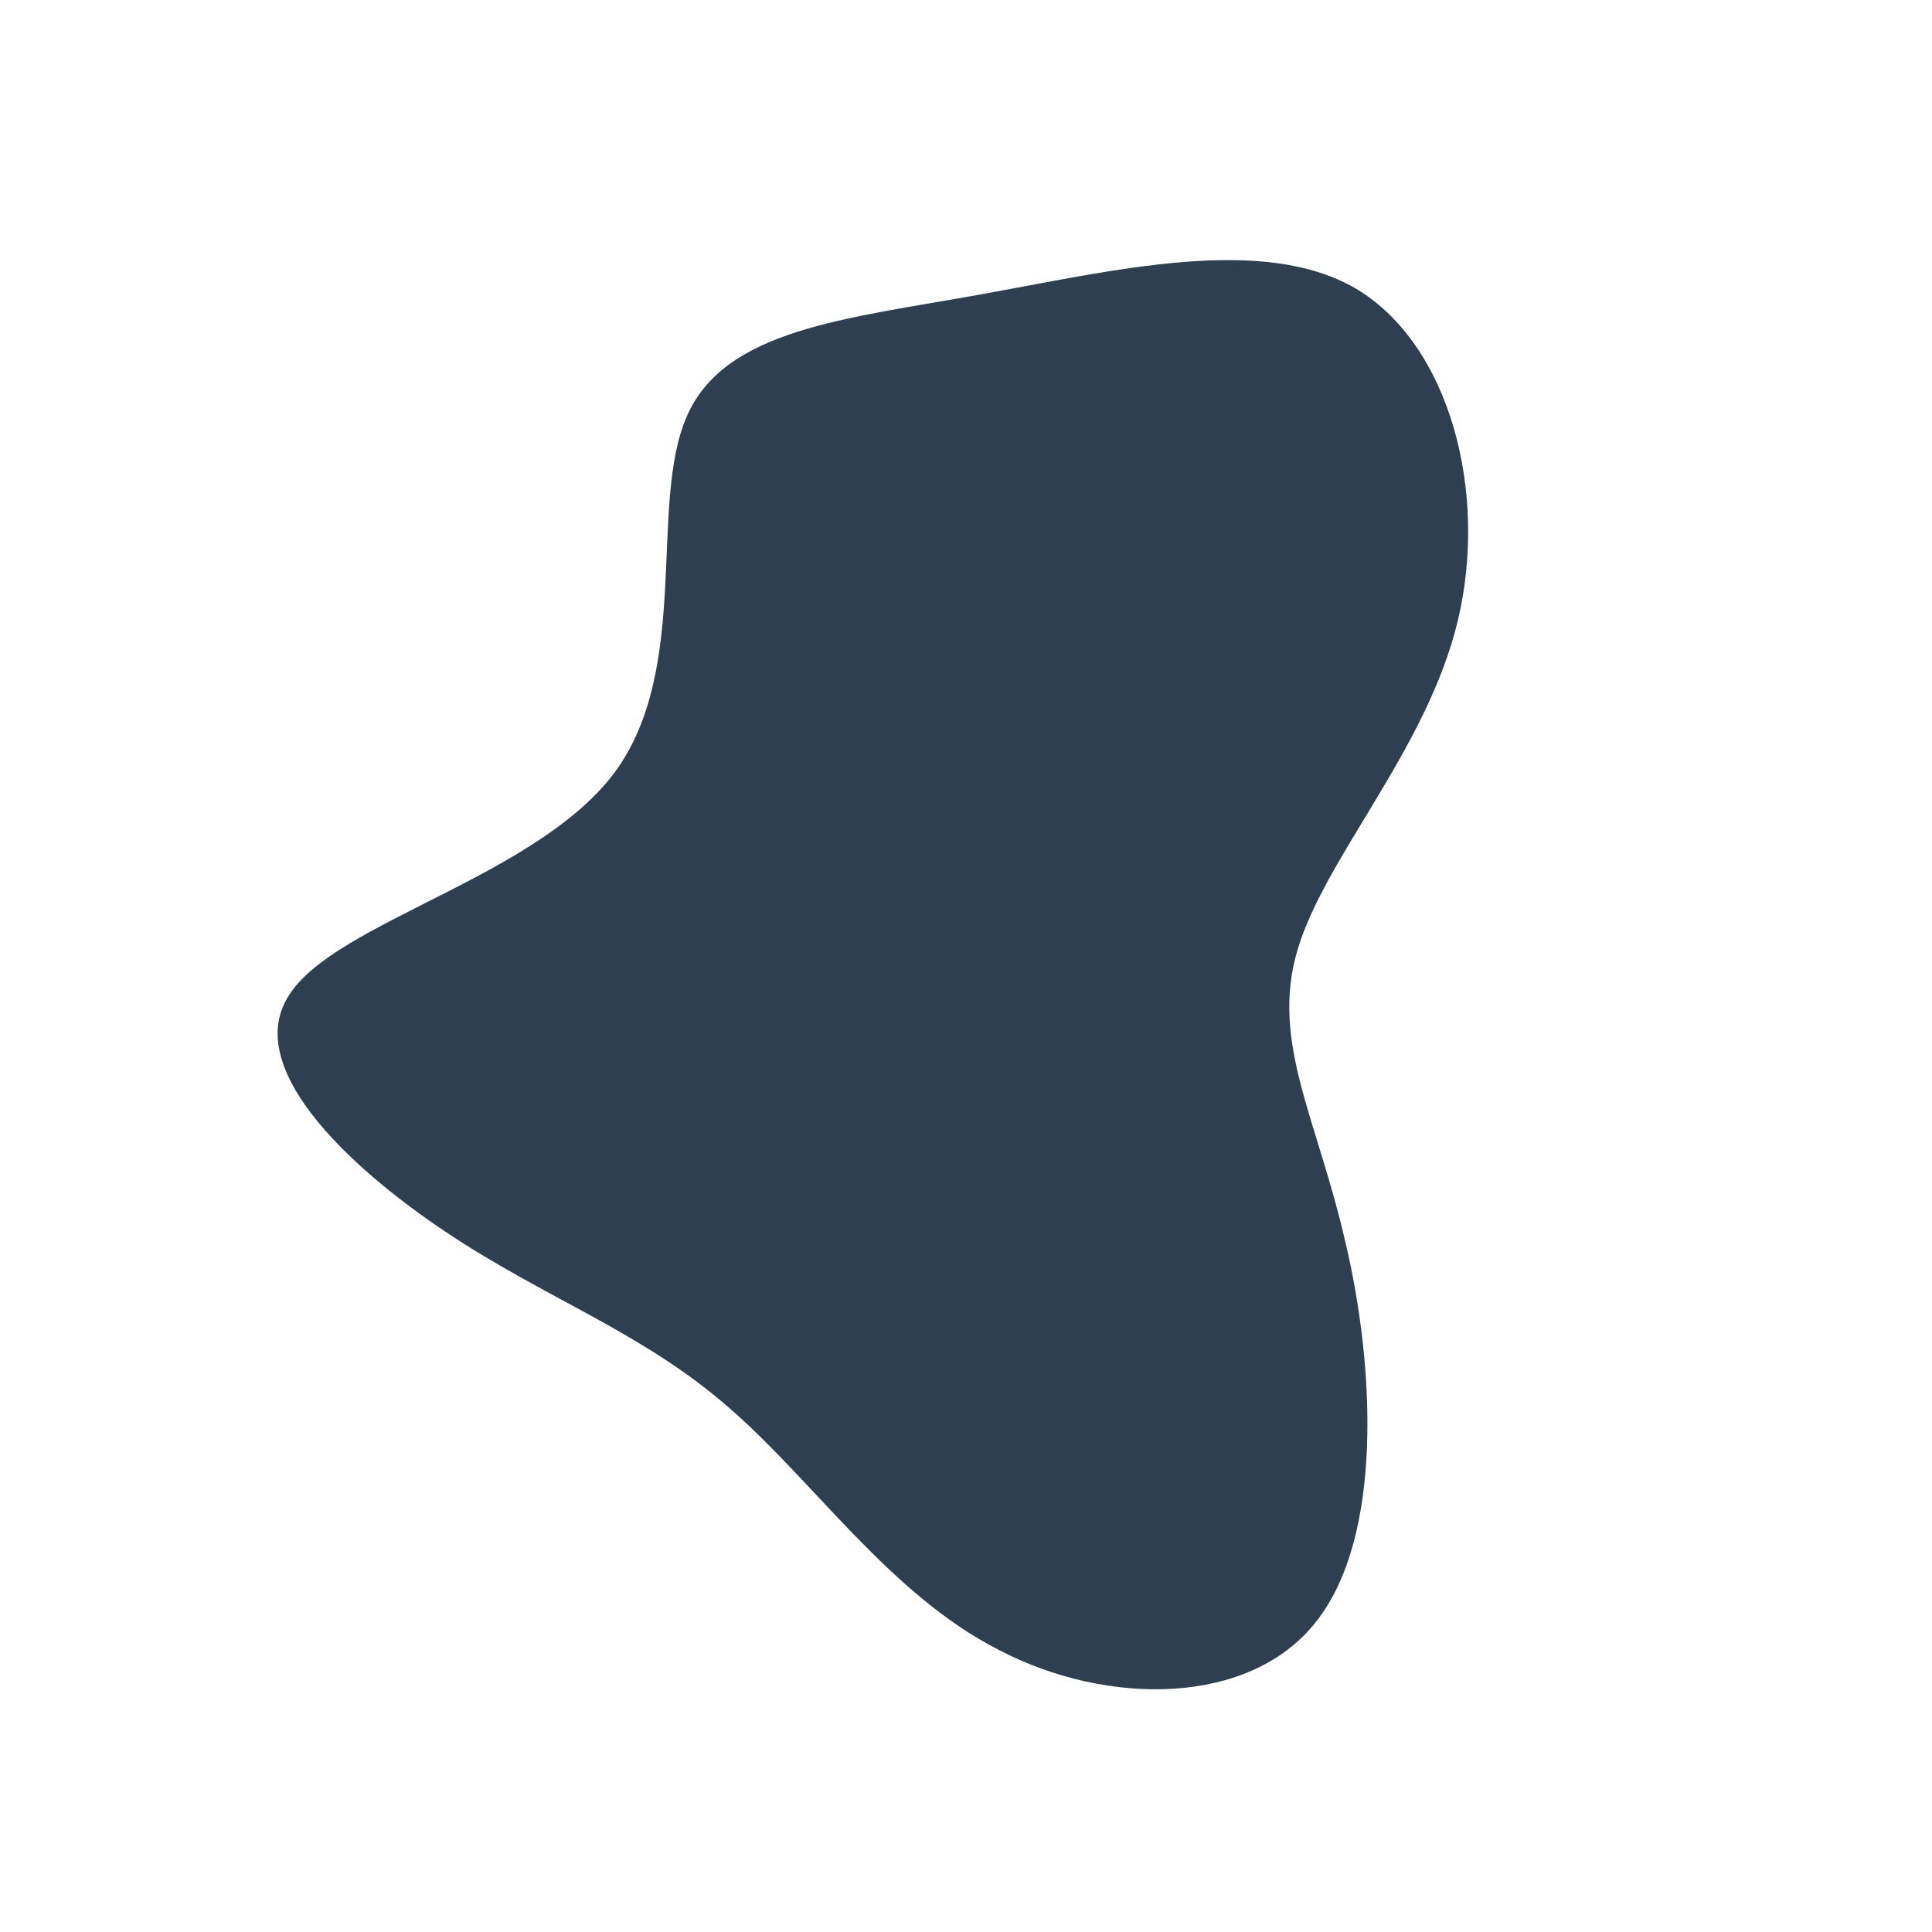<svg viewBox="0 0 200 200">
    <path
        fill="#2e3f52"
        d="M40.4,-70.1C50.1,-64.3,54.1,-49,50.9,-35.7C47.7,-22.4,37.1,-11.2,34.3,-1.6C31.5,7.9,36.4,15.9,39.3,28.7C42.3,41.4,43.2,59,36.3,67.8C29.5,76.6,14.7,76.7,3.4,70.8C-8,65,-15.9,53.1,-24.8,45.5C-33.7,37.8,-43.6,34.4,-53.9,27.5C-64.2,20.6,-75,10.3,-70,2.9C-65.1,-4.6,-44.5,-9.2,-36.4,-20C-28.4,-30.8,-32.9,-47.8,-28.9,-56.9C-25,-65.9,-12.5,-67,1.4,-69.5C15.3,-72,30.7,-75.8,40.4,-70.1Z"
        transform="translate(100 100)"
    />
</svg>